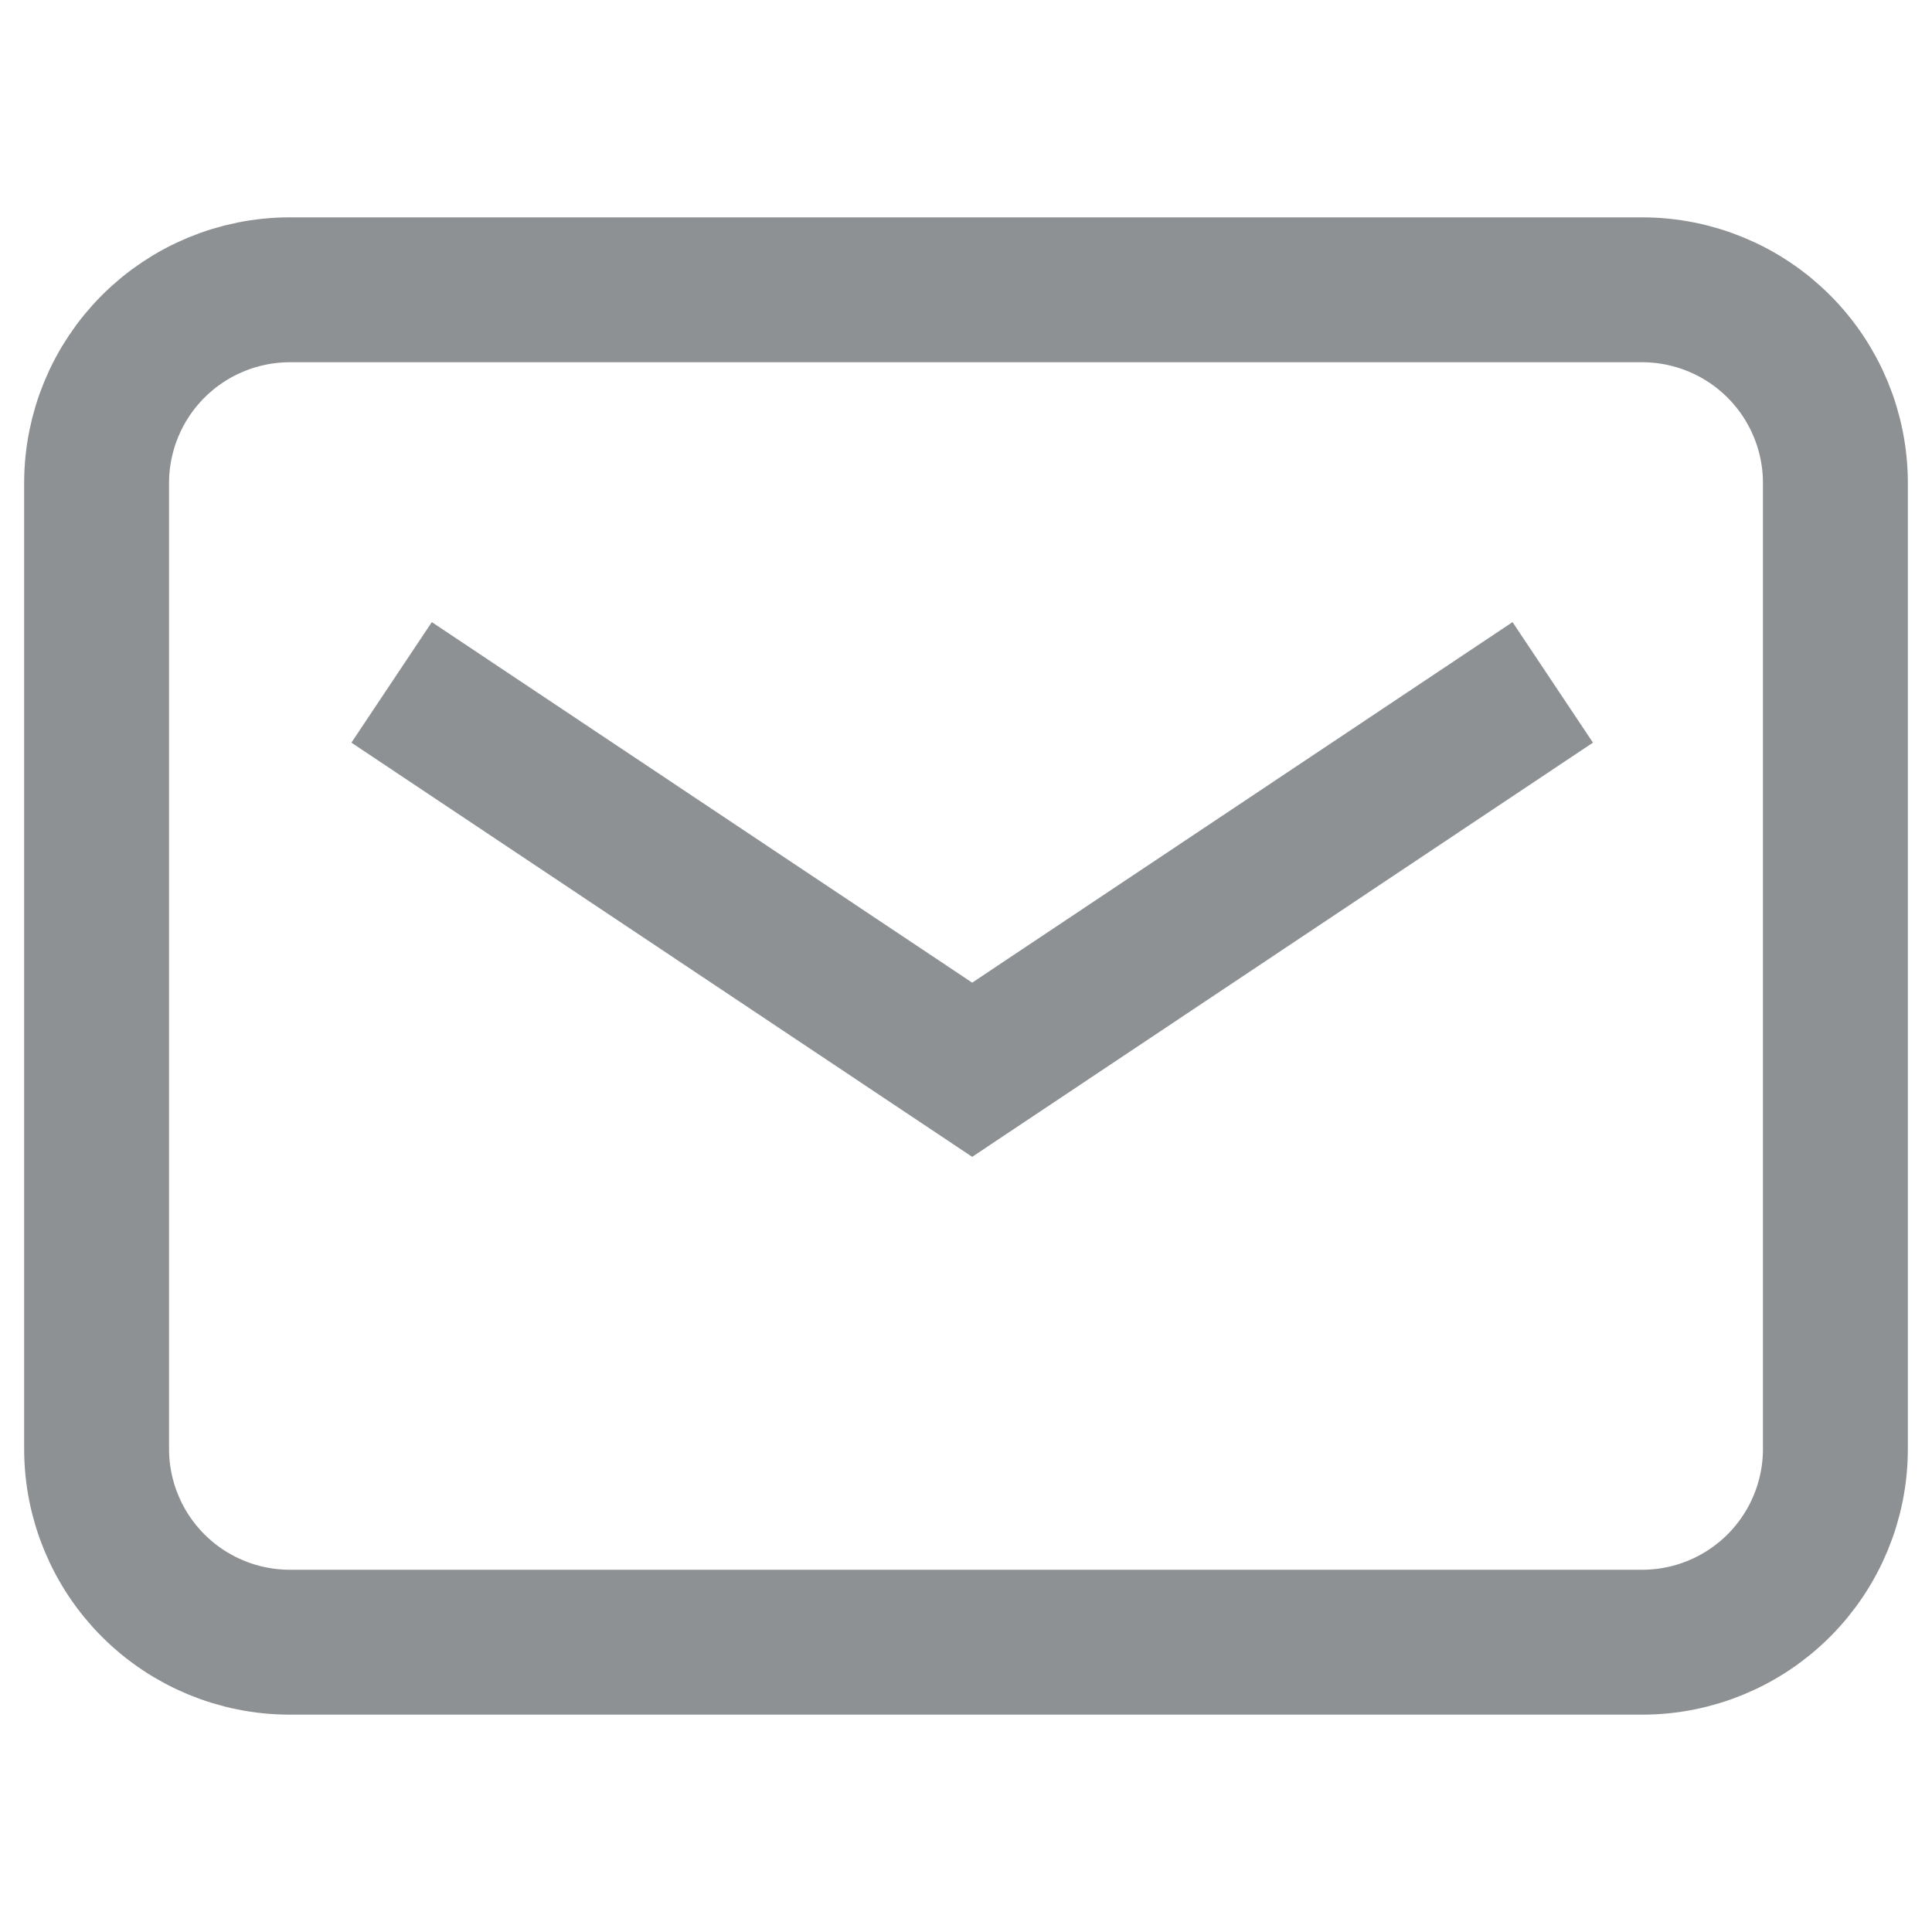 <svg width="20" height="20" viewBox="0 0 20 20" fill="none" xmlns="http://www.w3.org/2000/svg">
<g clip-path="url(#clip0_2525_8451)">
<path fill-rule="evenodd" clip-rule="evenodd" d="M3 3H17C17.53 3 18.039 3.211 18.414 3.586C18.789 3.961 19 4.47 19 5V15C19 15.53 18.789 16.039 18.414 16.414C18.039 16.789 17.53 17 17 17H3C2.47 17 1.961 16.789 1.586 16.414C1.211 16.039 1 15.53 1 15V5C1 4.47 1.211 3.961 1.586 3.586C1.961 3.211 2.47 3 3 3Z" stroke="#8E9193" stroke-width="1.5"/>
<path d="M16.074 7.064L10.064 11.074L4.054 7.064" stroke="#8E9193" stroke-width="1.5"/>
</g>
<defs>
<clipPath id="clip0_2525_8451">
<rect width="20" height="20" fill="white"/>
</clipPath>
</defs>
</svg>
